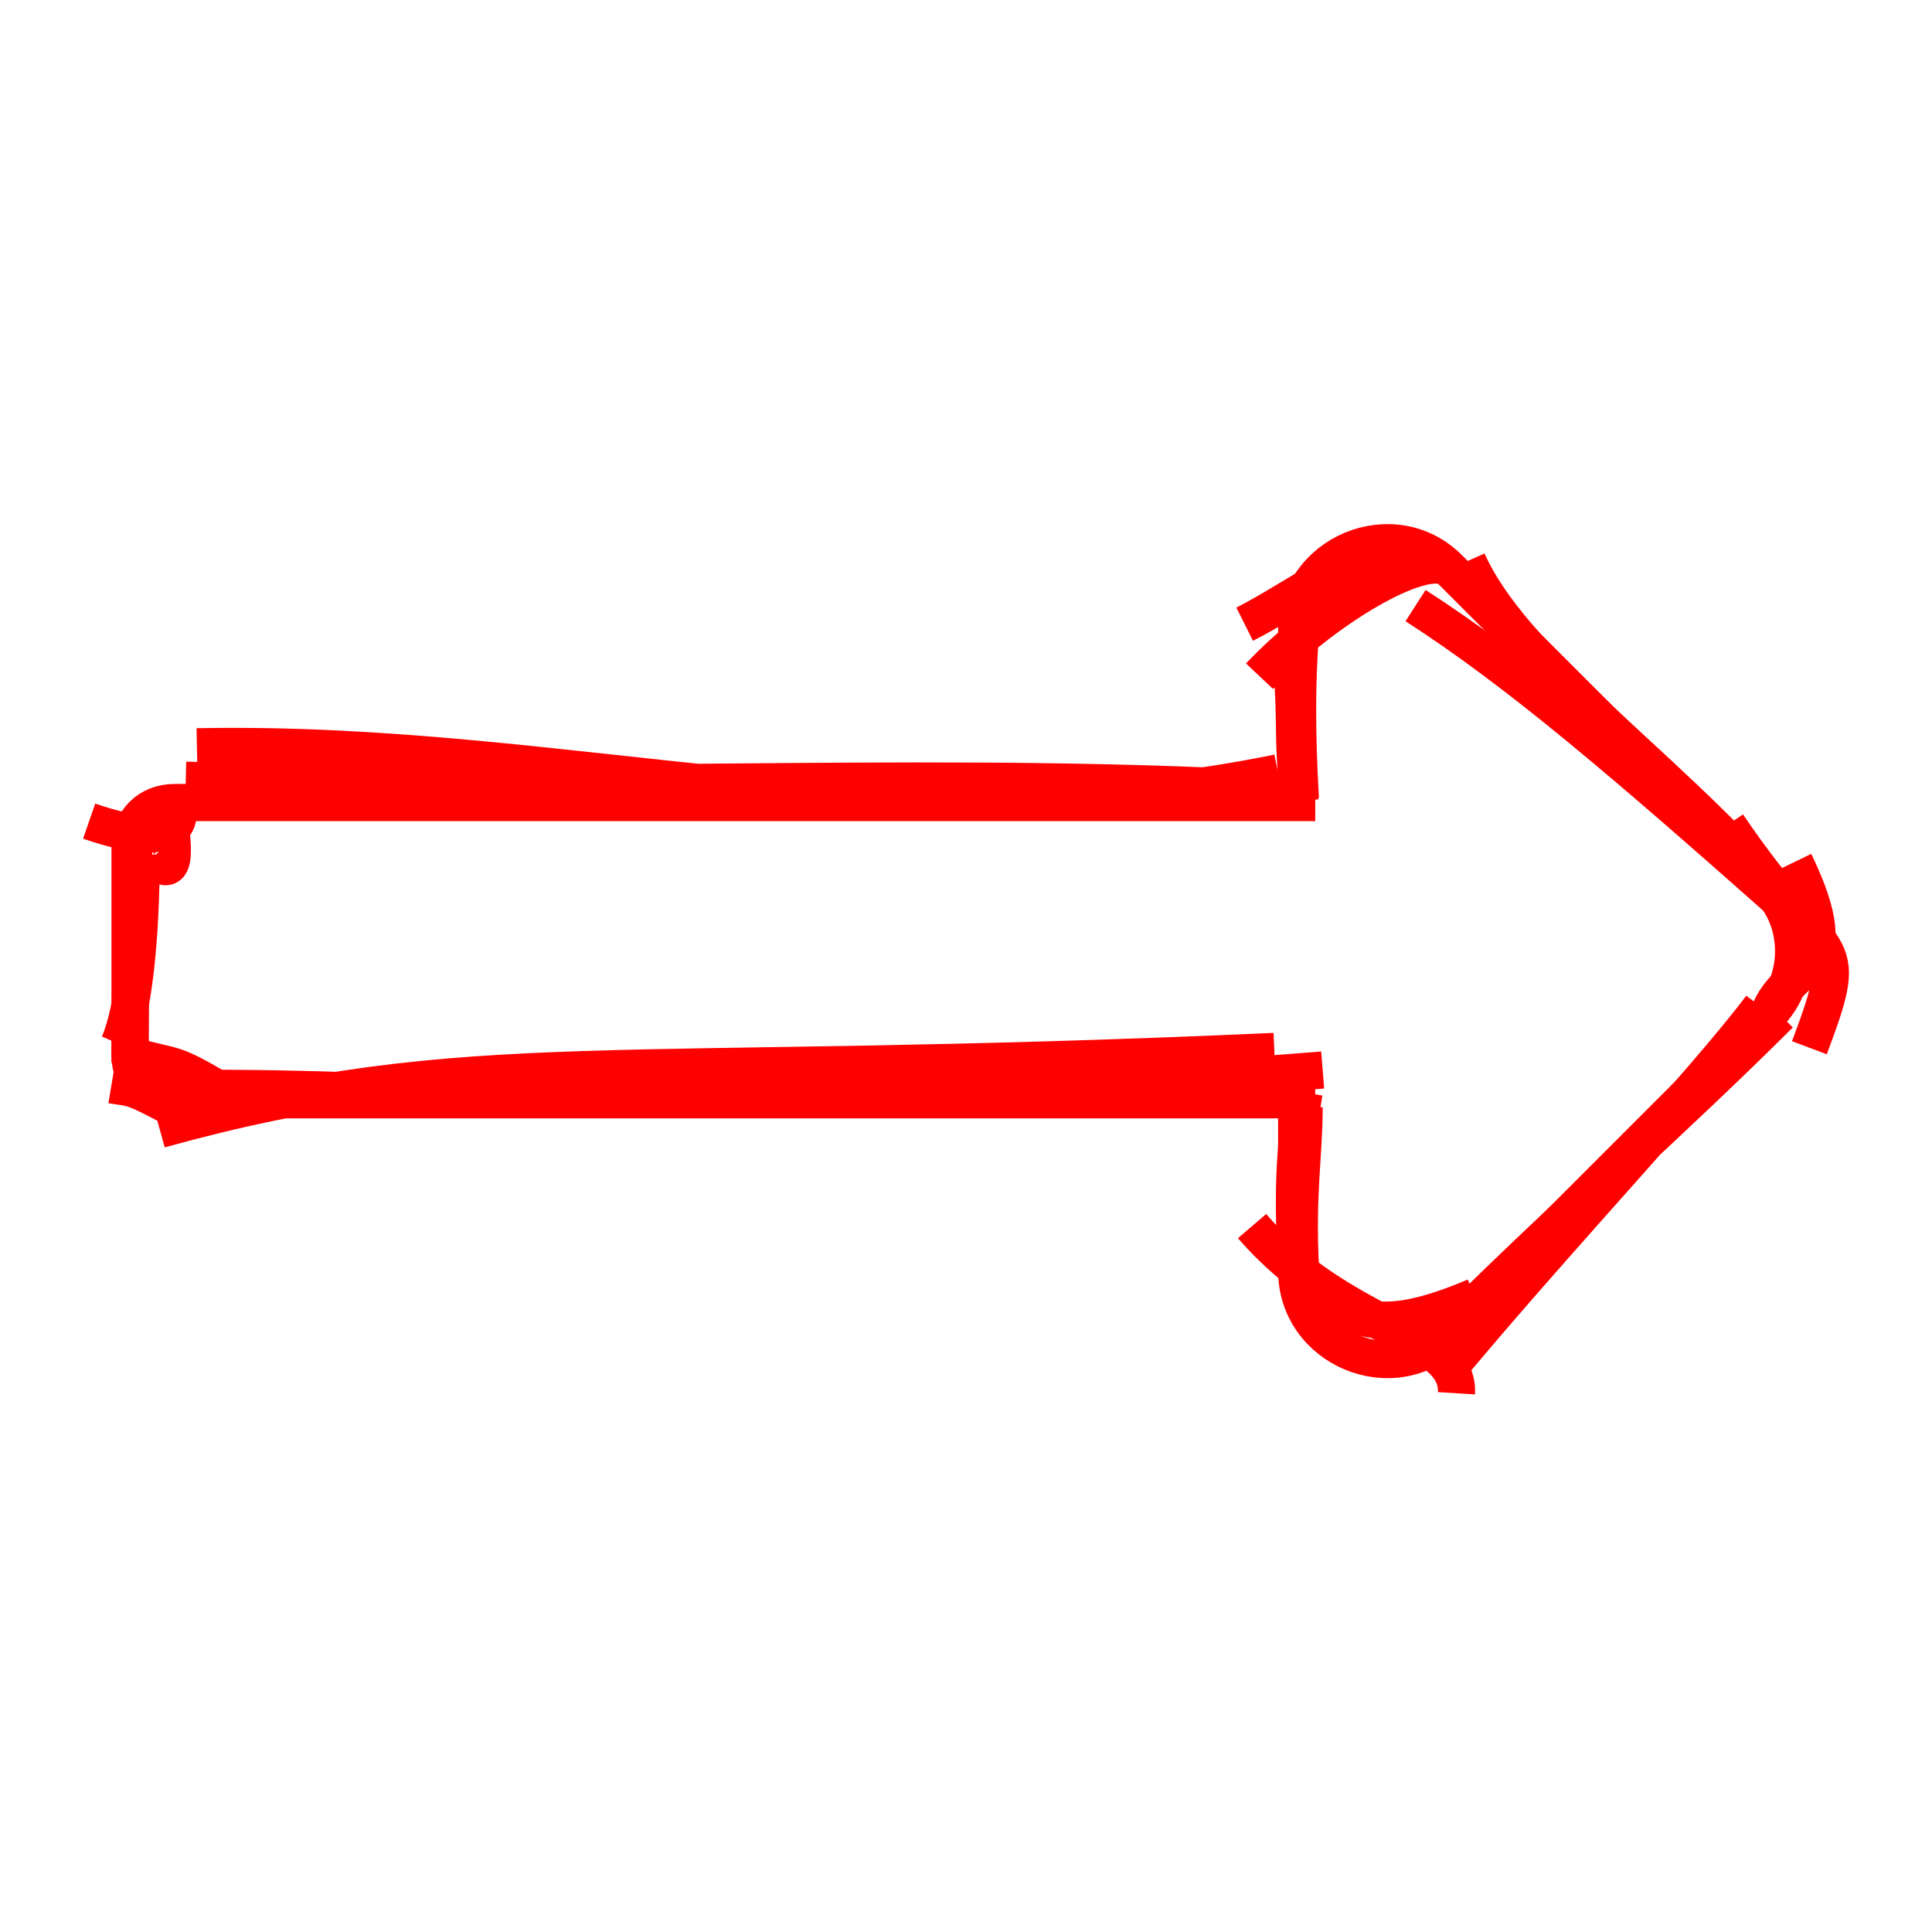 <?xml version="1.0" encoding="iso-8859-1"?>
<svg version="1.1" id="Capa_1" xmlns="http://www.w3.org/2000/svg" xmlns:xlink="http://www.w3.org/1999/xlink" x="0px" y="0px"
	 viewBox="0 0 150 150" style="enable-background:new 0 0 150 150;" xml:space="preserve">
    <style> path { stroke: red; fill: none; } </style>

    

    <symbol xmlns="http://www.w3.org/2000/svg" id="rough_long-arrow-alt-right" viewBox="0 0 45 52">
  <title>long-arrow-alt-right</title>
  <path class="rough-outline" fill="none" d="M31 20.9M30.9 20.8C20.7 22.9 11.9 19.9 1.8 20.1M31.8 21.3C22.2 20.7 13.6 21.3 1.5 21M1.2 21.6C1.4 21.9 1.5 23 -1.1 22.1M1 21.6C1.1 22.4 1.4 23.9 0.6 23.1M0.3 23C0.3 25.2 0.1 27.2 -0.3 28.1M0.1 22.8C0.1 24.1 0 25.5 0 28.6M0 28.4C1.4 28.8 1 28.5 2.7 29.5M1.3 29.9C0 29.2 0.1 29.3 -0.5 29.2M0.8 30.4C9.1 28.1 13 29.1 30.8 28.3M1.5 29.3C7.8 29.2 14.7 30.2 32.1 28.8M31.6 29.4C31.3 31.1 31.3 32.3 31.4 34.3M31.6 29.8C31.6 31.1 31.4 32.1 31.5 34.1M31.4 34.2C32.7 35.6 33.6 36 36.2 34.9M30.2 33C32.6 35.8 35.8 35.9 35.7 37.5M35.6 36.7C38.7 33 42.4 29.1 43.9 27.1M35.6 35.7C38.5 32.8 41.6 30.1 44.4 27.3M44.1 27.3C44.6 25.9 46.3 26.3 44.8 23.2M45.2 28.2C46.4 25 45.7 26.2 43 22.2M44.7 24.5C40.3 20.6 37.4 18.1 34.6 16.3M44.2 23.9C41.2 20.5 37.2 17.8 36 15.1M35.5 15.3C34.8 14.8 32.1 16.4 30.4 18.2M34.3 14.9C33.8 14.3 31.4 16.1 30 16.8M31.1 17.2C31.5 18.6 31.2 20 31.5 21.6M31.5 17.1C31.4 18.3 31.4 19.8 31.5 21.5M31.4 21.6C31.4 21.6 31.4 21.6 31.4 21.6M31.4 21.6C31.4 21.6 31.4 21.6 31.4 21.6"/>
  <path class="rough-mask" stroke="none" d="M31.4 21.6H1.2c-0.7 0 -1.2 0.5 -1.2 1.2v5.6c0 0.7 0.5 1.2 1.2 1.2h30.2v4.6c0 2.1 2.6 3.2 4.1 1.7l8.6 -8.6c0.9 -0.9 0.9 -2.5 0 -3.4l-8.6 -8.6c-1.5 -1.5 -4.1 -0.4 -4.1 1.7V21.6z"/>
</symbol>

    <use xlink:href="#rough_long-arrow-alt-right"></use>

</svg>

